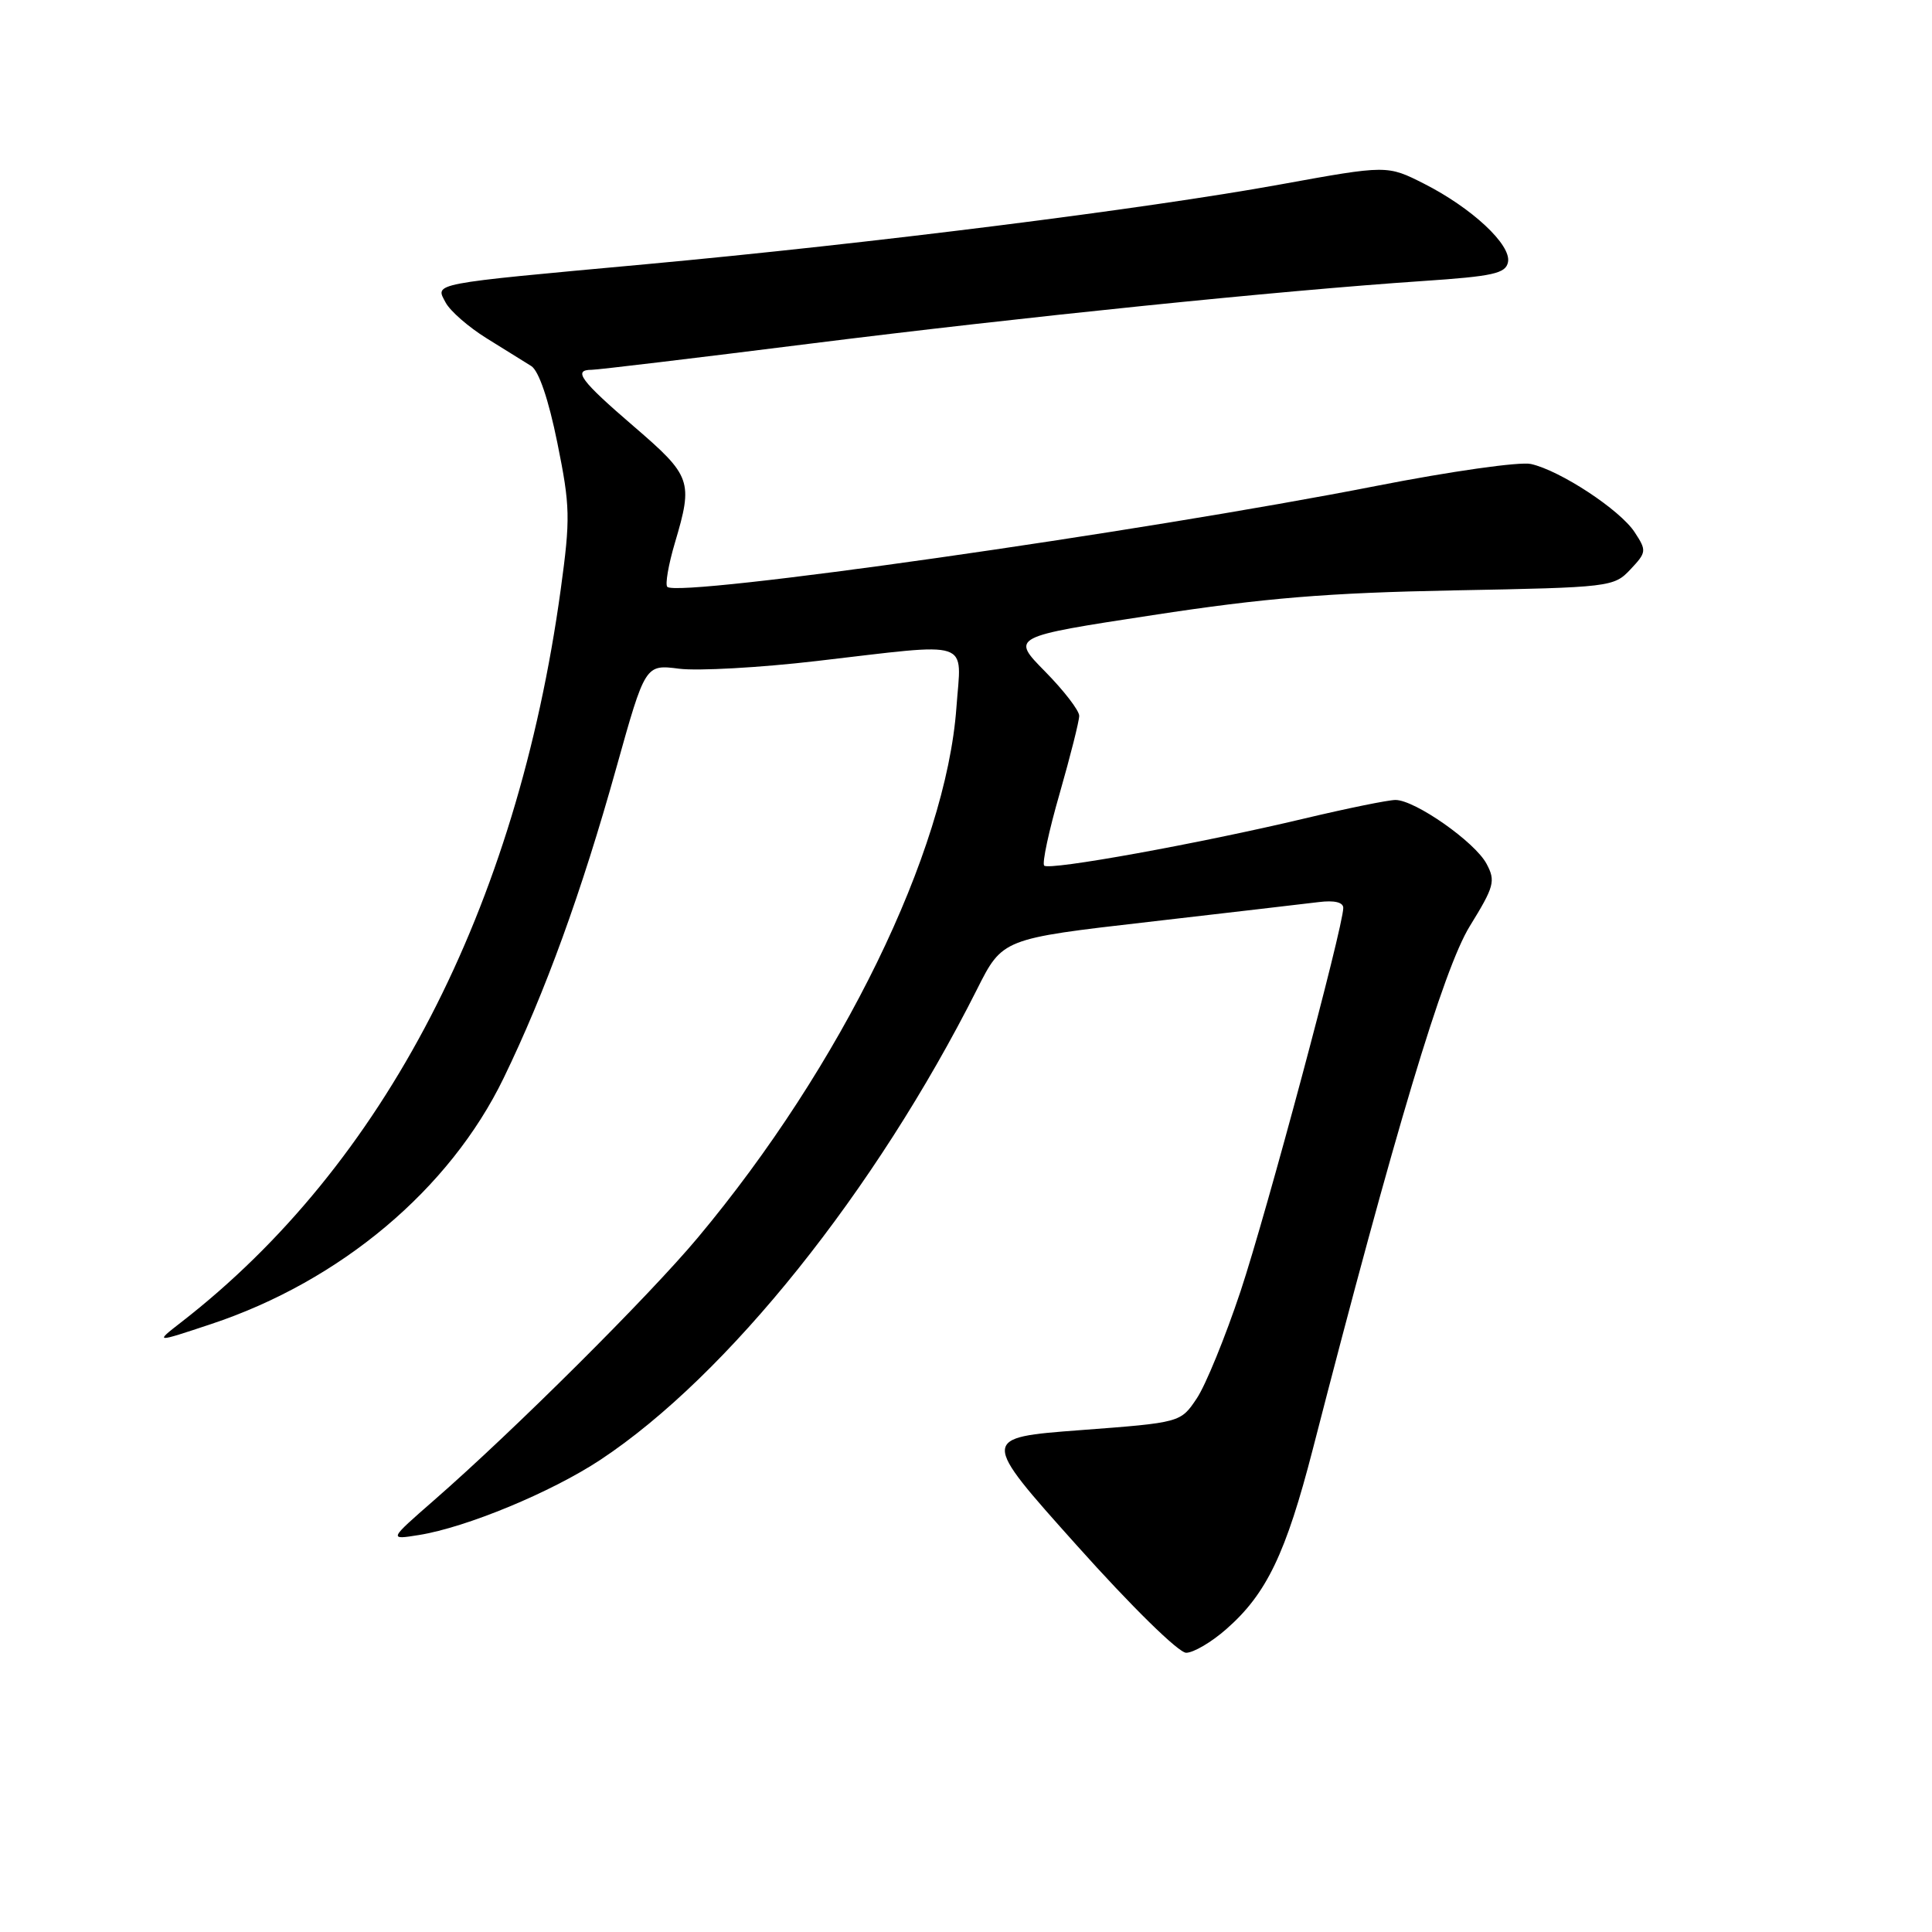<?xml version="1.0" encoding="UTF-8" standalone="no"?>
<!DOCTYPE svg PUBLIC "-//W3C//DTD SVG 1.1//EN" "http://www.w3.org/Graphics/SVG/1.1/DTD/svg11.dtd" >
<svg xmlns="http://www.w3.org/2000/svg" xmlns:xlink="http://www.w3.org/1999/xlink" version="1.1" viewBox="0 0 256 256">
 <g >
 <path fill="currentColor"
d=" M 162.50 215.86 C 167.83 211.19 170.39 205.85 173.96 192.00 C 184.80 149.92 191.27 128.37 194.75 122.73 C 198.00 117.46 198.20 116.74 196.97 114.45 C 195.43 111.56 187.49 106.00 184.91 106.00 C 183.95 106.00 178.51 107.11 172.83 108.46 C 158.83 111.79 139.04 115.37 138.36 114.70 C 138.06 114.39 138.98 110.09 140.41 105.14 C 141.83 100.18 143.00 95.55 143.00 94.85 C 143.00 94.14 140.96 91.50 138.48 88.98 C 133.95 84.38 133.95 84.38 152.73 81.51 C 167.60 79.23 175.90 78.55 192.66 78.23 C 213.39 77.84 213.85 77.78 216.04 75.45 C 218.18 73.18 218.20 72.96 216.60 70.52 C 214.67 67.56 206.73 62.34 202.85 61.48 C 201.39 61.15 192.17 62.46 182.35 64.39 C 151.21 70.50 89.89 79.23 88.42 77.76 C 88.12 77.45 88.57 74.82 89.43 71.92 C 91.86 63.74 91.63 63.08 83.98 56.50 C 76.92 50.43 75.86 49.00 78.41 49.00 C 79.18 49.00 92.12 47.45 107.16 45.56 C 135.54 42.00 169.52 38.52 188.49 37.24 C 197.87 36.61 199.53 36.24 199.82 34.72 C 200.26 32.43 195.03 27.56 188.71 24.35 C 183.81 21.87 183.81 21.87 169.65 24.44 C 151.77 27.69 115.27 32.28 85.50 35.02 C 56.73 37.66 57.66 37.49 59.05 40.09 C 59.65 41.22 62.09 43.34 64.47 44.82 C 66.85 46.29 69.51 47.95 70.39 48.50 C 71.39 49.12 72.69 52.94 73.85 58.67 C 75.56 67.10 75.59 68.67 74.30 78.10 C 68.48 120.43 50.91 154.34 24.00 175.21 C 20.50 177.93 20.50 177.93 27.96 175.45 C 45.12 169.75 59.59 157.59 66.73 142.86 C 72.22 131.55 77.06 118.23 81.66 101.76 C 85.50 88.03 85.50 88.03 90.00 88.61 C 92.47 88.92 100.67 88.47 108.20 87.59 C 129.14 85.16 127.39 84.58 126.73 93.75 C 125.35 112.86 111.51 141.22 92.46 164.00 C 85.99 171.74 68.06 189.59 57.50 198.80 C 51.50 204.04 51.50 204.04 55.50 203.40 C 61.81 202.39 73.07 197.72 79.56 193.43 C 96.40 182.29 115.99 157.82 129.45 131.11 C 132.83 124.38 132.83 124.38 152.17 122.16 C 162.80 120.93 172.96 119.75 174.75 119.53 C 176.82 119.27 178.00 119.56 177.99 120.31 C 177.97 122.87 167.84 160.68 164.38 171.10 C 162.36 177.16 159.75 183.56 158.57 185.31 C 156.43 188.50 156.43 188.50 143.17 189.50 C 129.90 190.50 129.90 190.50 142.66 204.75 C 149.91 212.86 156.17 219.00 157.17 219.00 C 158.14 219.00 160.54 217.59 162.50 215.86 Z "/>
</g>
</svg>